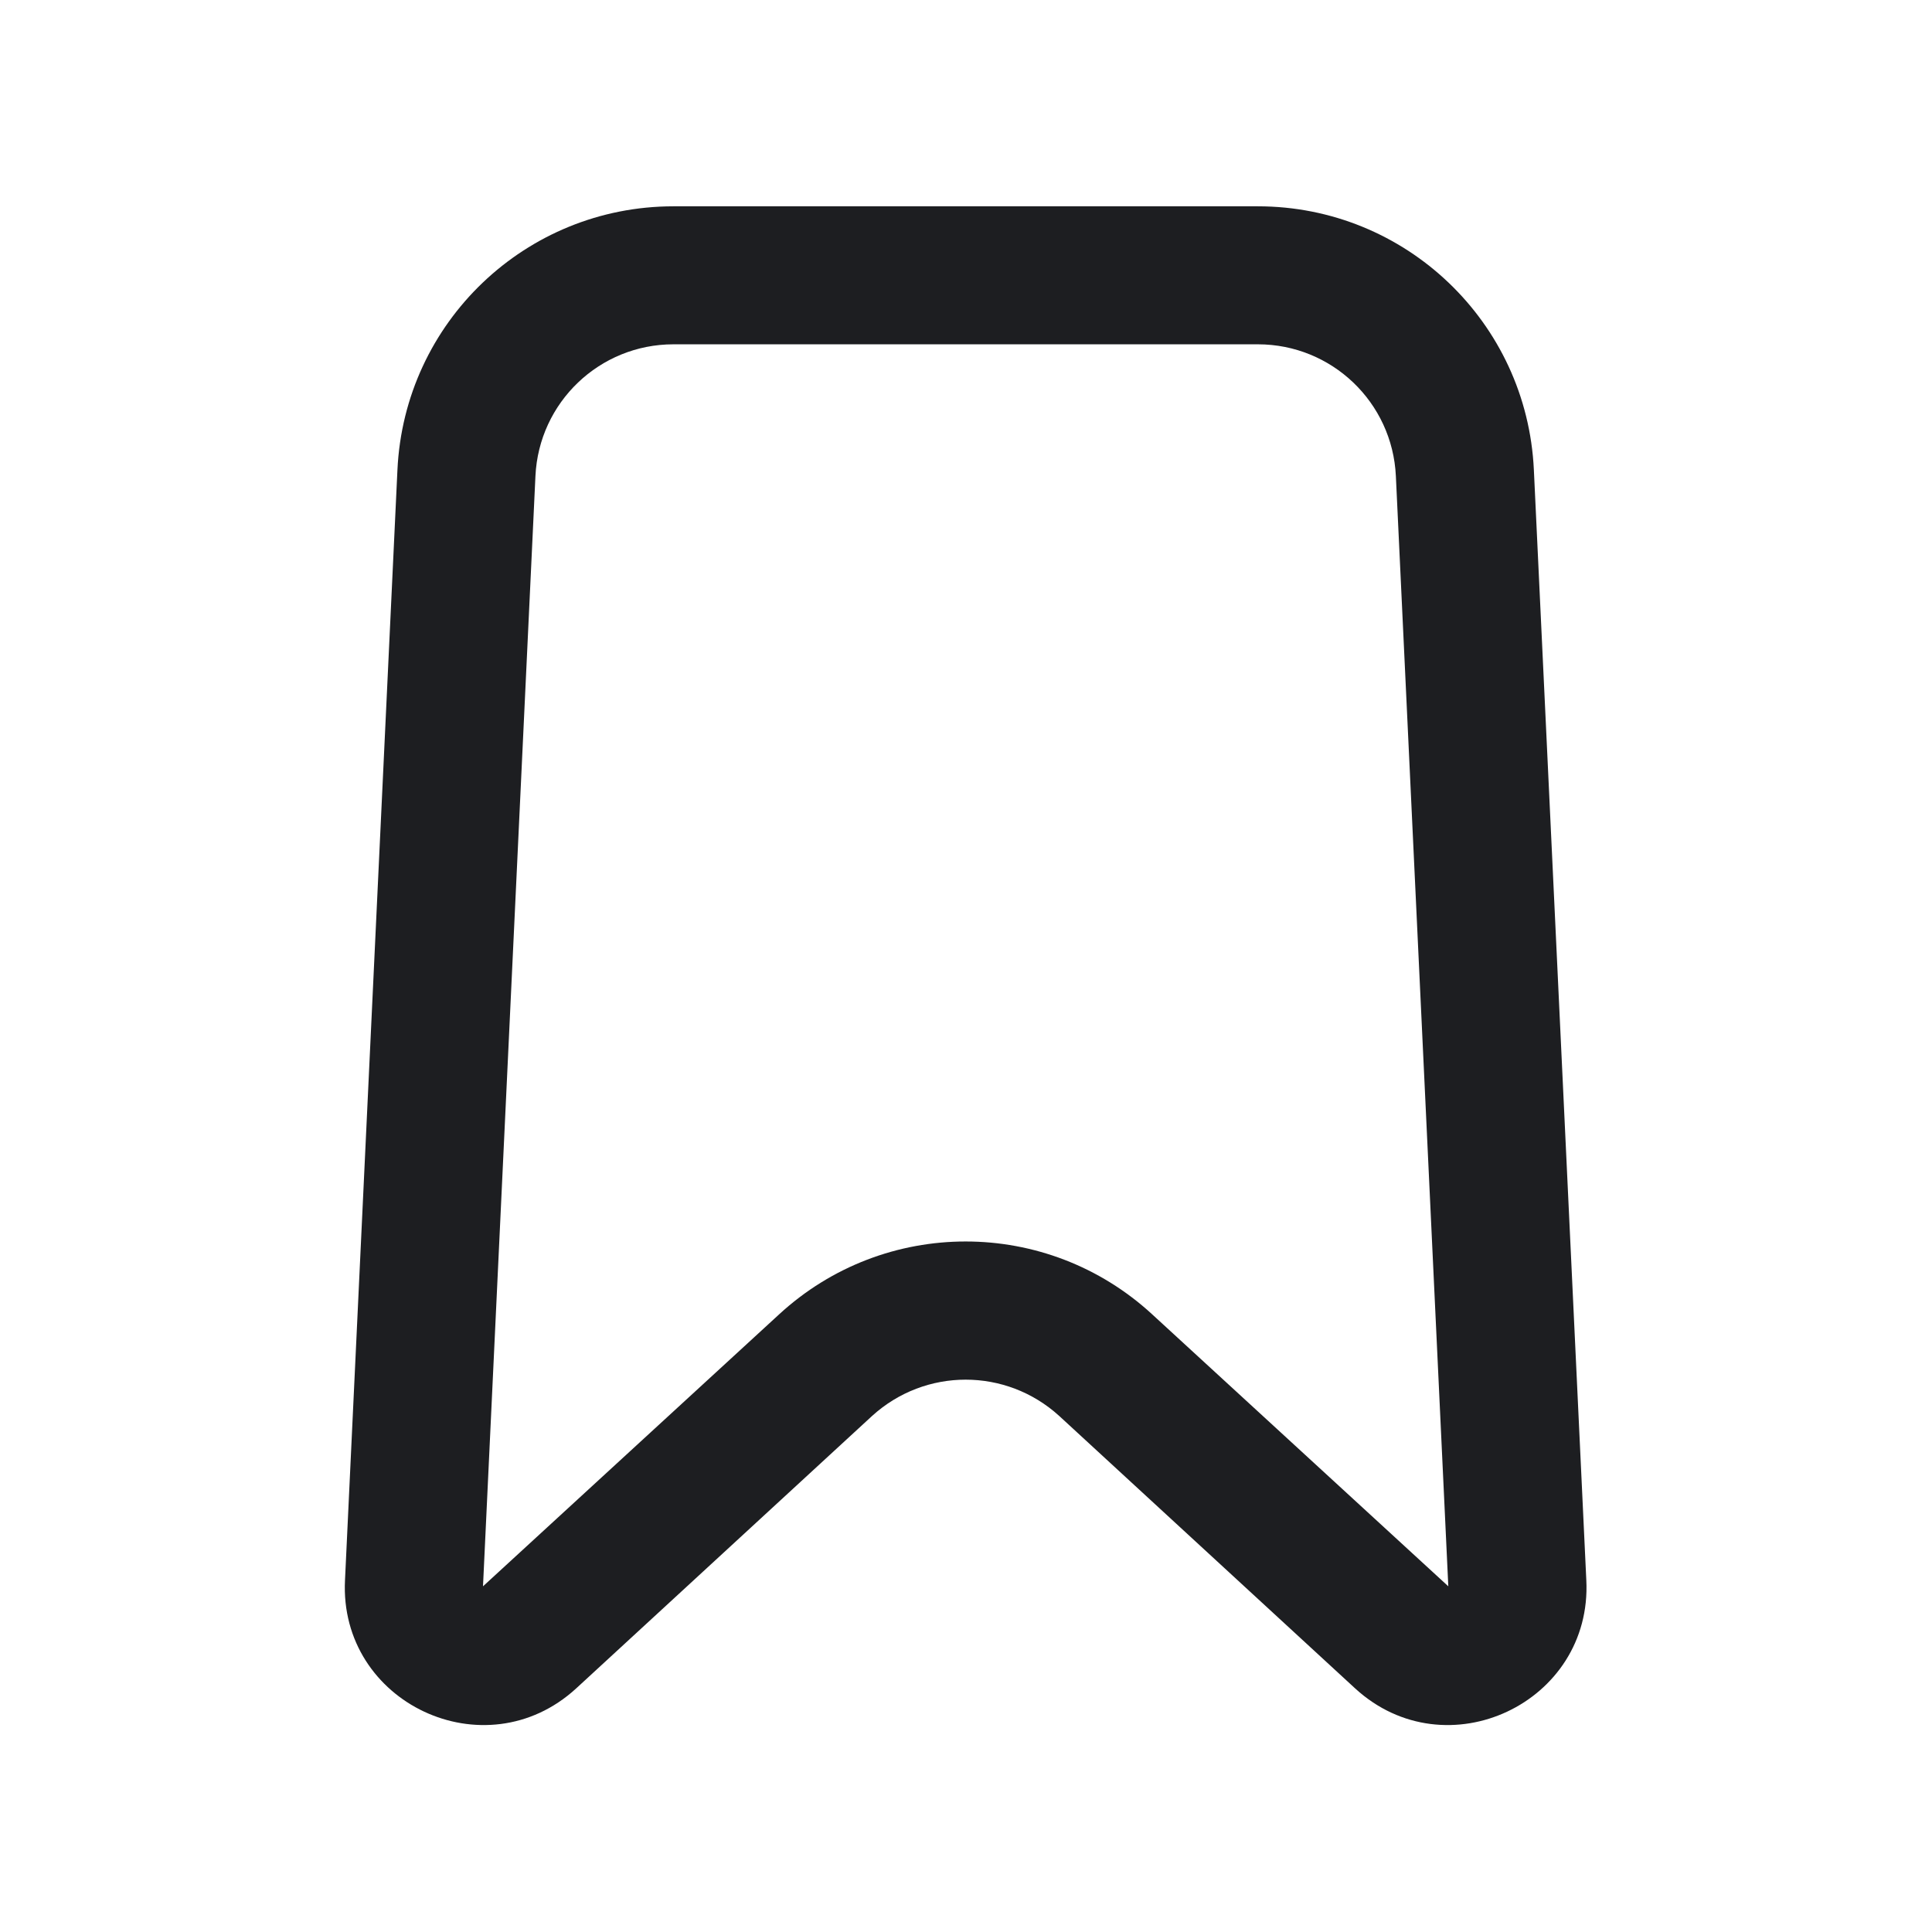<svg width="28" height="28" viewBox="0 0 28 28" fill="none" xmlns="http://www.w3.org/2000/svg" xmlns:xlink="http://www.w3.org/1999/xlink">
	<desc>
			Created with Pixso.
	</desc>
	<defs>
		<clipPath id="clip14_2532">
			<rect id="bookmark" rx="0" width="27" height="27" transform="translate(0.5 0.5)" fill="white" fill-opacity="0"/>
		</clipPath>
	</defs>
	<rect id="bookmark" rx="0" width="27" height="27" transform="translate(0.5 0.5)" fill="#FFFFFF" fill-opacity="0"/>
	<g clip-path="url(#clip14_2532)">
		<path id="Union" d="M5.76 6.81C5.86 4.67 7.62 2.99 9.76 2.99L18.23 2.99C20.37 2.99 22.13 4.67 22.23 6.81L22.99 22.9C23.08 24.68 20.96 25.68 19.64 24.47L15.35 20.52C14.58 19.82 13.41 19.82 12.64 20.52L8.35 24.47C7.03 25.68 4.91 24.68 5 22.9L5.76 6.81ZM9.76 4.99C8.69 4.99 7.81 5.83 7.76 6.9L7 22.99L11.29 19.05C12.82 17.64 15.17 17.64 16.7 19.05L20.99 22.99L20.23 6.9C20.18 5.83 19.3 4.99 18.23 4.99L9.76 4.99Z" fill="#1D1E21" fill-opacity="1" fill-rule="evenodd"/>
	</g>
</svg>
